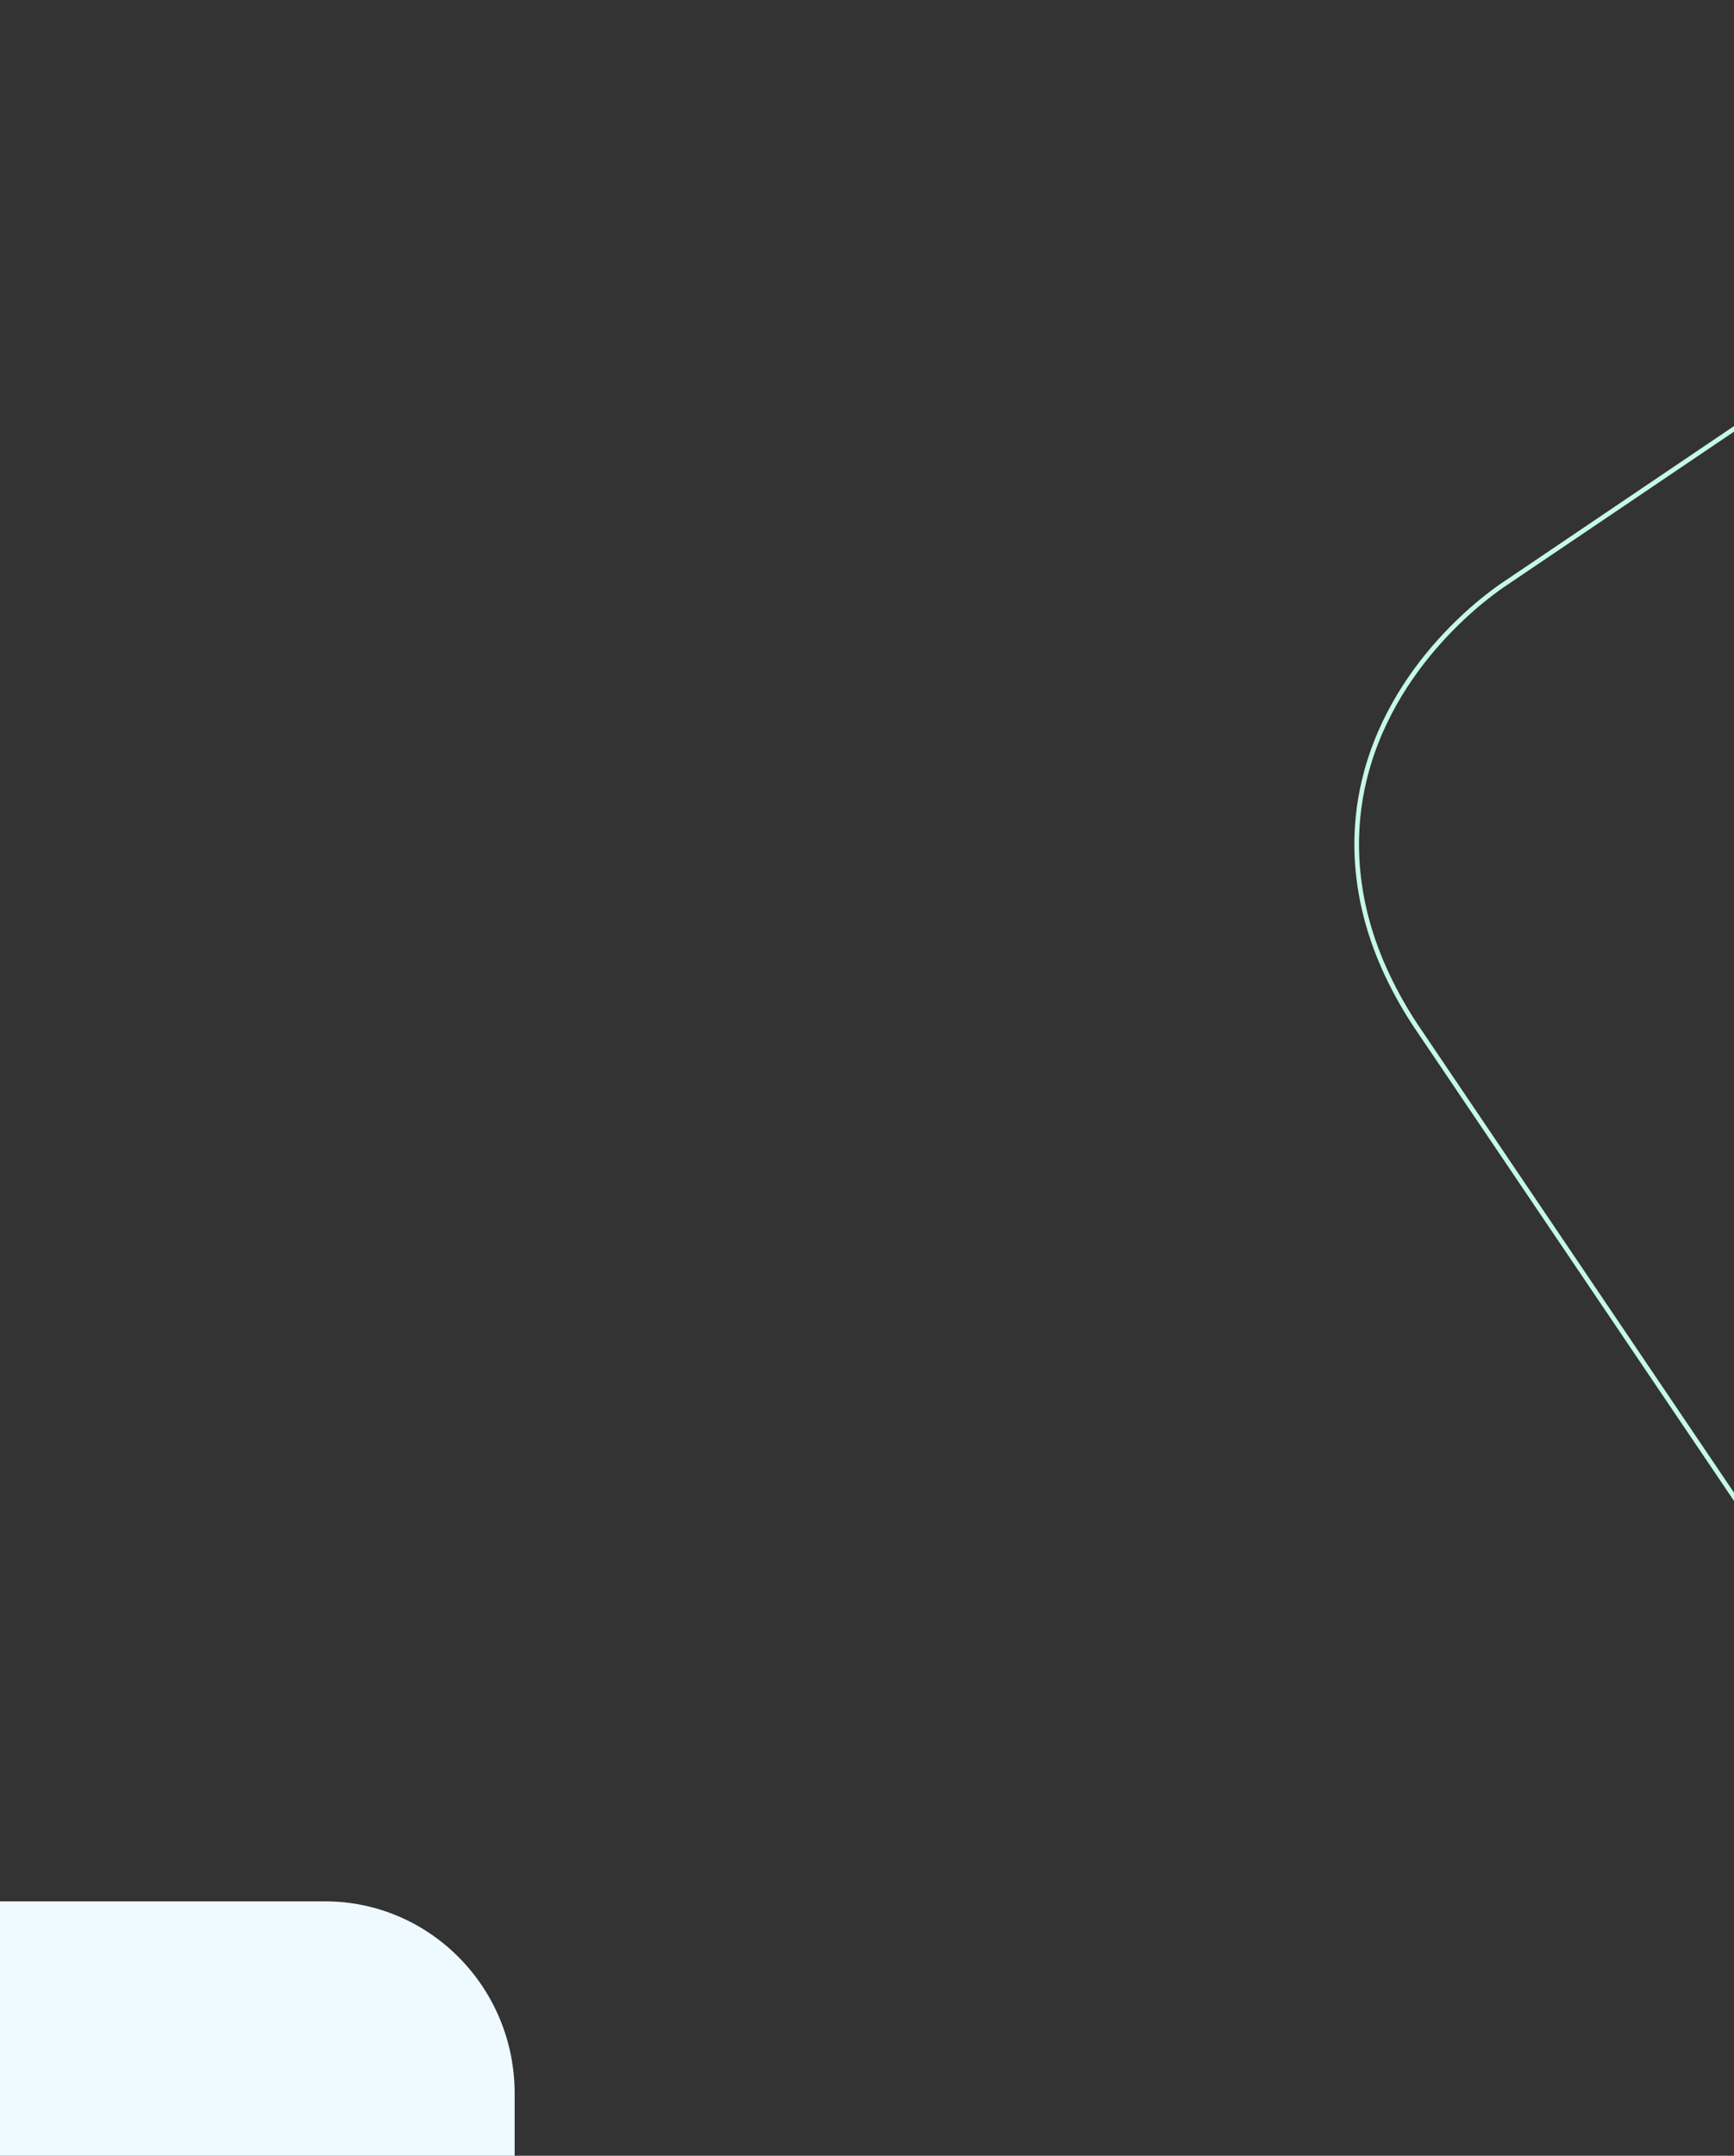 <svg width="375" height="466" viewBox="0 0 375 466" fill="none" xmlns="http://www.w3.org/2000/svg">
<rect x="0" y="0" width="375" height="466" fill="#333333" stroke="none"/>
<g clip-path="url(#clip0_306_10)">
<path d="M611.889 148.159C619.617 164.436 619.388 178.583 617.456 188.265L617.311 188.972C611.556 215.986 588.962 231.401 586.409 233.073L481.09 304.19L398.977 359.026L306.386 222.026C304.022 218.499 301.922 214.802 300.101 210.965C292.345 194.631 292.585 180.434 294.596 170.622L294.702 170.137C300.447 143.141 323.031 127.744 325.589 126.079L430.91 54.95L513.023 0.114L605.614 137.113C607.982 140.631 610.08 144.323 611.889 148.159V148.159Z" stroke="#C6F8EA" stroke-miterlimit="10"/>
<path fill-rule="evenodd" clip-rule="evenodd" d="M111.298 453.676C111.3 453.835 111.301 453.994 111.301 454.153L111.301 540.999L18.038 540.999C-4.625 540.999 -22.997 522.403 -22.997 499.464L-22.997 498.321C-22.999 498.163 -23 498.004 -23 497.845L-23 411L70.263 411C92.926 411 111.298 429.596 111.298 452.535L111.298 453.676Z" fill="#EEFAFF"/>
</g>
<defs>
<clipPath id="clip0_306_10">
<rect width="375" height="466" fill="white"/>
</clipPath>
</defs>
</svg>

